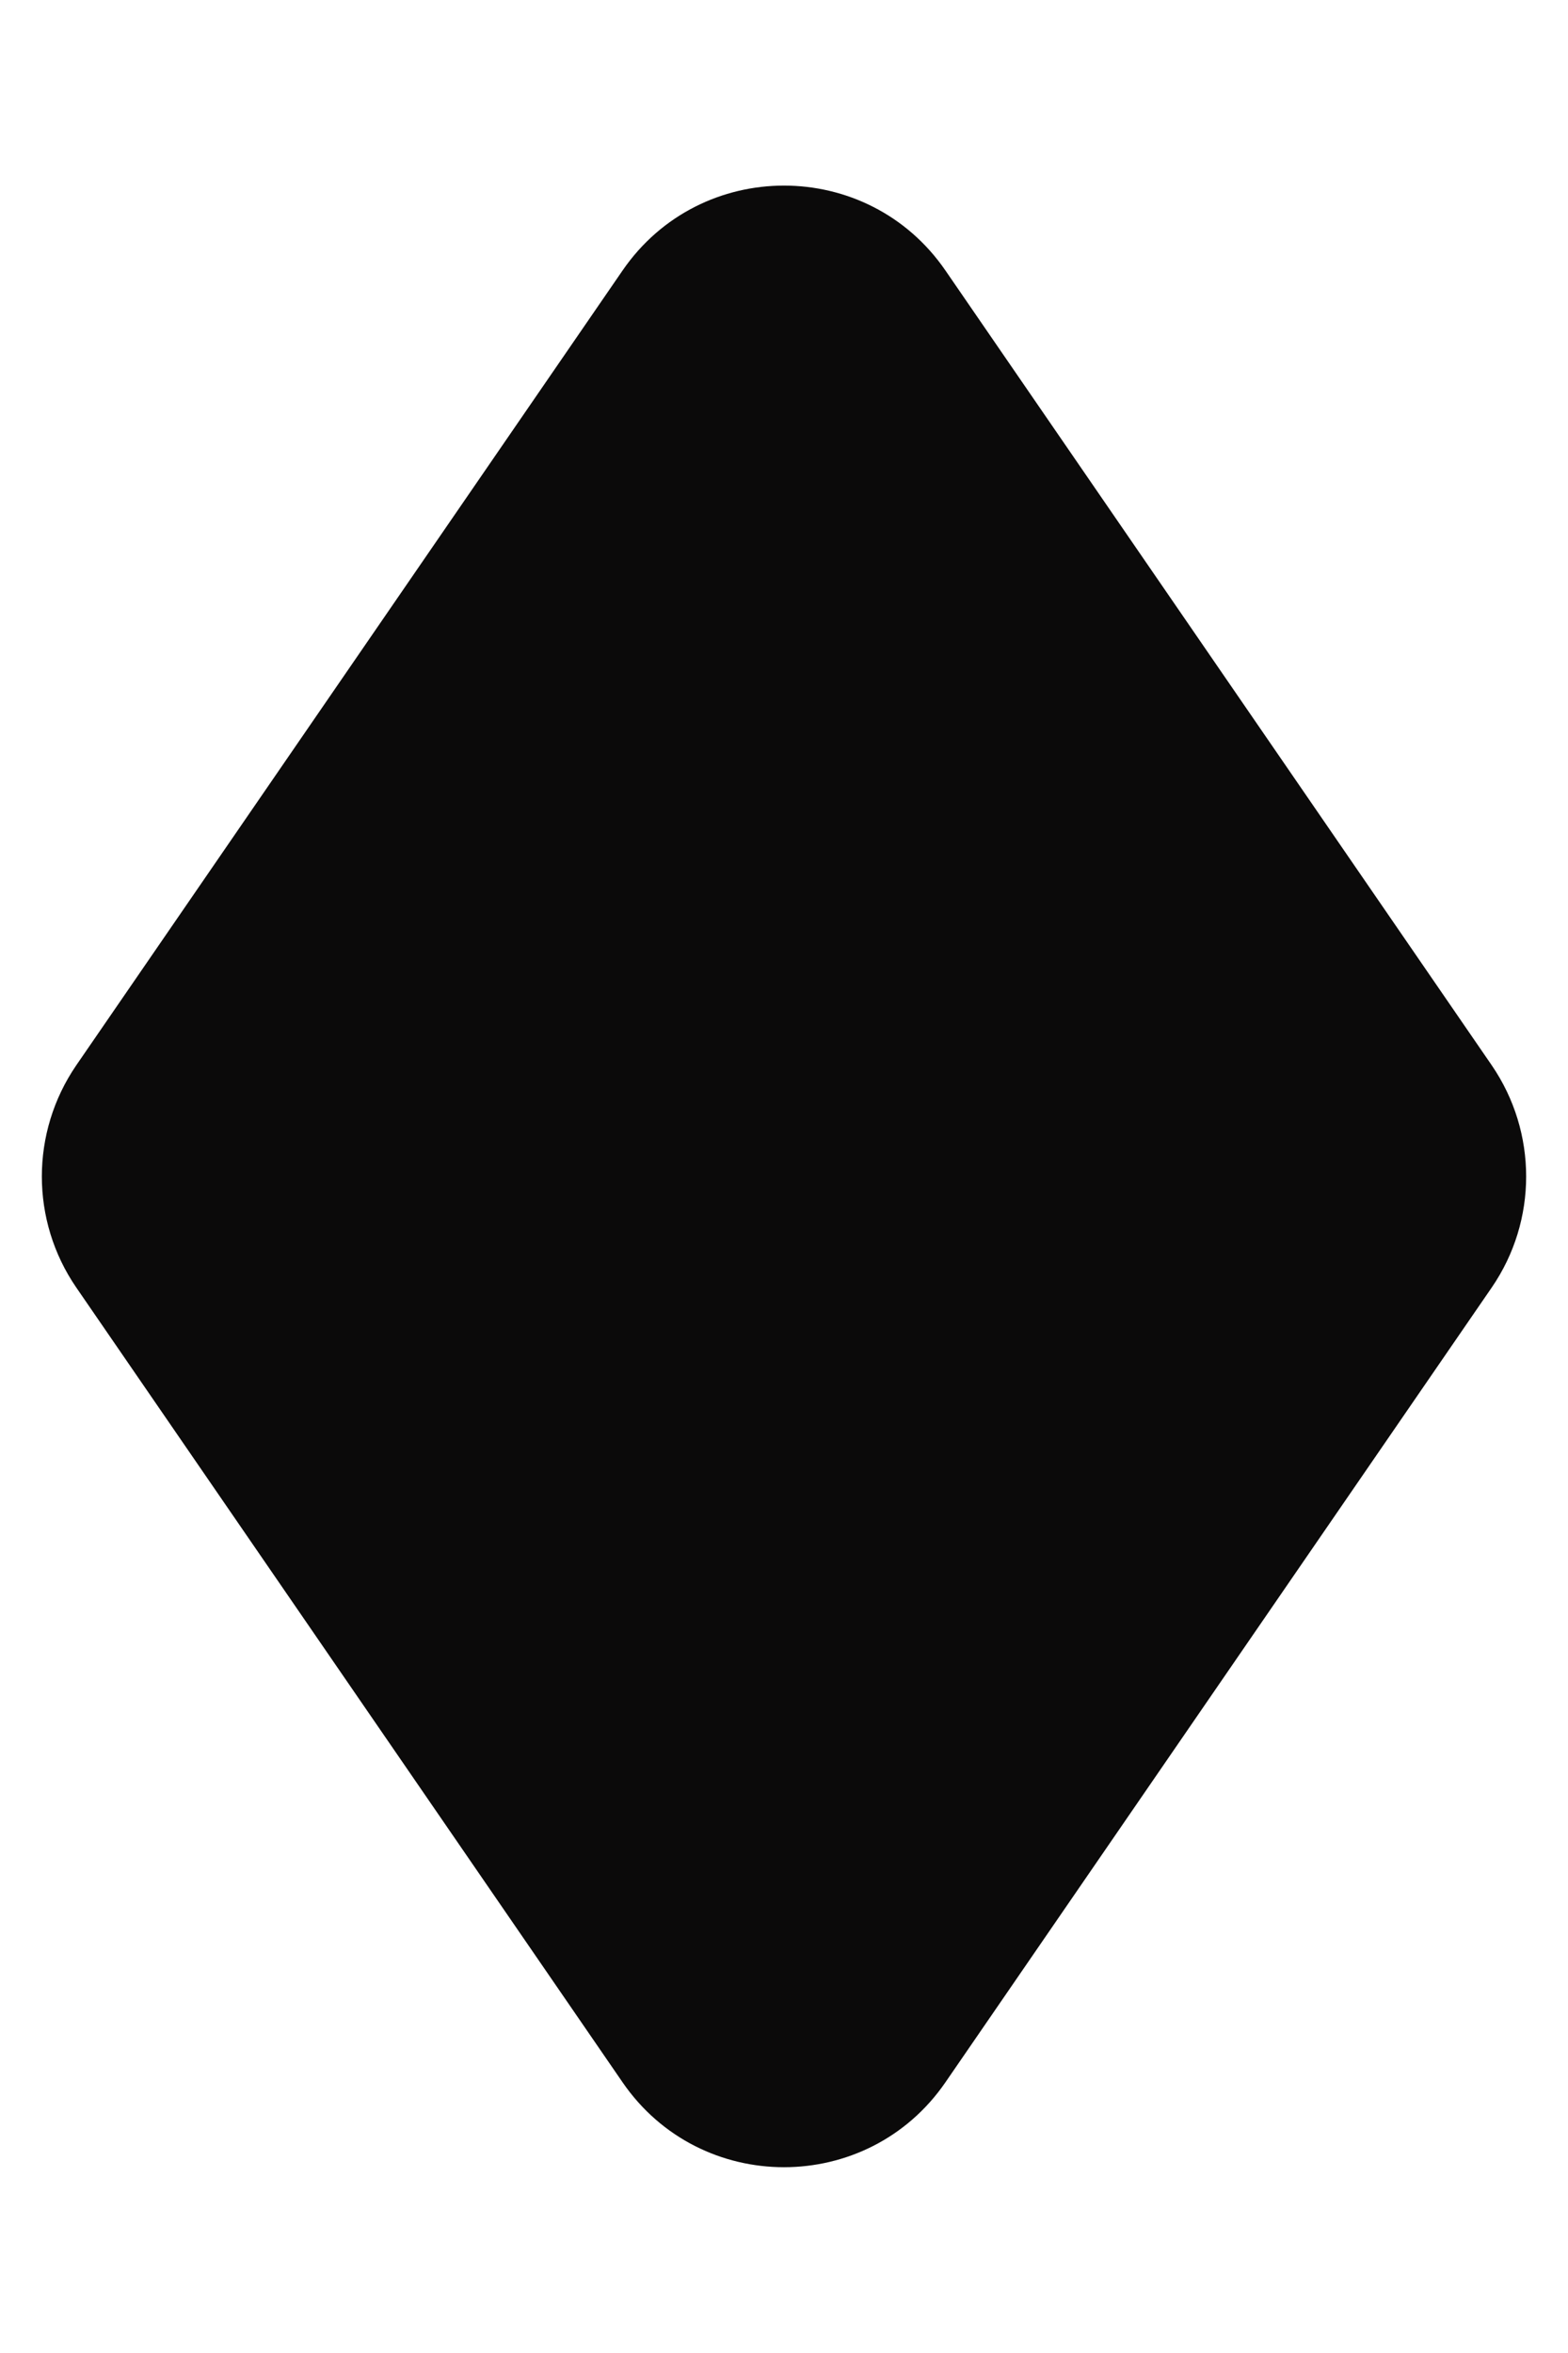 <svg width="8" height="12" viewBox="0 0 8 12" fill="none" xmlns="http://www.w3.org/2000/svg">
    <path d="M0.389 6.566C0.155 6.225 0.155 5.775 0.389 5.433L3.176 1.38C3.573 0.802 4.427 0.802 4.824 1.38L7.611 5.433C7.845 5.775 7.845 6.225 7.611 6.566L4.824 10.619C4.427 11.197 3.573 11.197 3.176 10.619L0.389 6.566Z" fill="#0B0A0A"/>
</svg>
